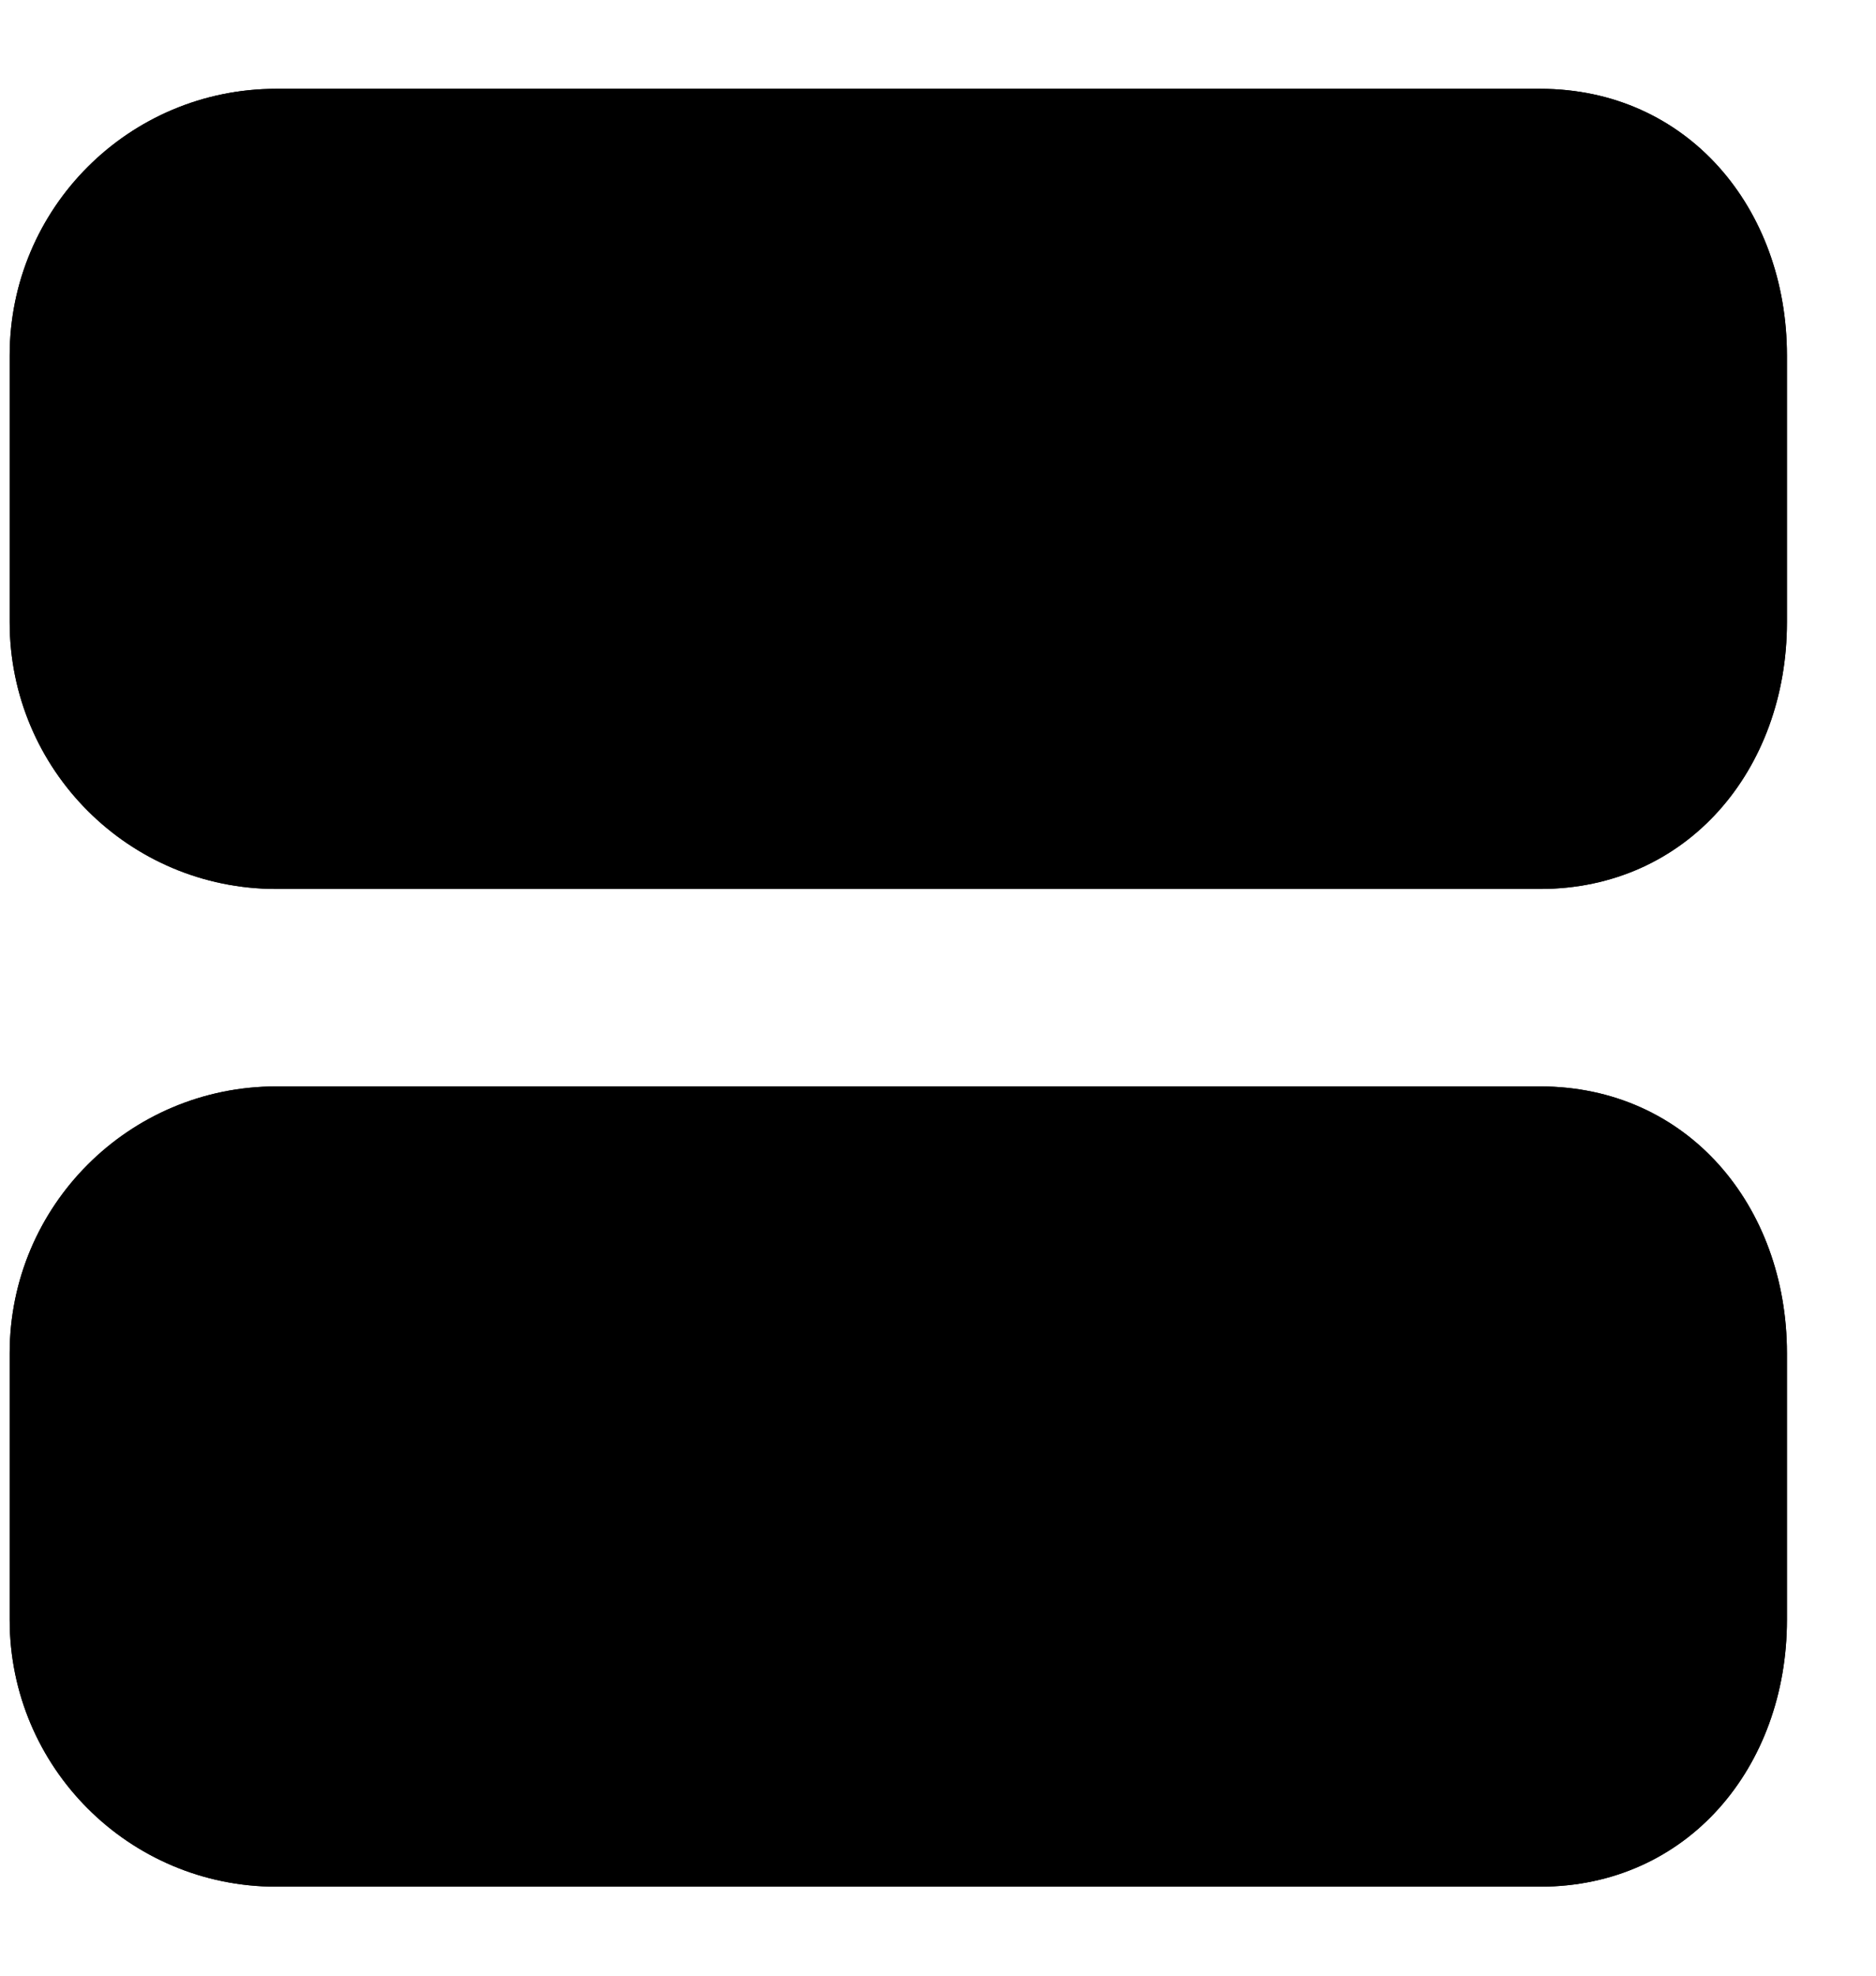 <svg width="19" height="20" viewBox="0 0 19 20" fill="none" xmlns="http://www.w3.org/2000/svg">
<path fillRule="evenodd" clipRule="evenodd" d="M18.098 13.698V16.398C18.098 17.89 17.09 19.099 15.598 19.099C14.107 19.099 2.798 19.099 2.798 19.099C1.307 19.099 0.098 17.89 0.098 16.398V13.698C0.098 12.207 1.307 10.998 2.798 10.998H15.598C17.09 10.998 18.098 12.207 18.098 13.698Z" fill="current"/>
<path fillRule="evenodd" clipRule="evenodd" d="M18.098 13.698V16.398C18.098 17.89 17.09 19.099 15.598 19.099C14.107 19.099 2.798 19.099 2.798 19.099C1.307 19.099 0.098 17.89 0.098 16.398V13.698C0.098 12.207 1.307 10.998 2.798 10.998H15.598C17.09 10.998 18.098 12.207 18.098 13.698Z" fill="current"/>
<path fillRule="evenodd" clipRule="evenodd" d="M18.098 3.599V6.299C18.098 7.79 17.089 8.999 15.598 8.999C14.106 8.999 2.798 8.999 2.798 8.999C1.306 8.999 0.098 7.79 0.098 6.299V3.599C0.098 2.107 1.306 0.899 2.798 0.899H15.598C17.089 0.899 18.098 2.107 18.098 3.599Z" fill="current"/>
<path fillRule="evenodd" clipRule="evenodd" d="M18.098 3.599V6.299C18.098 7.79 17.089 8.999 15.598 8.999C14.106 8.999 2.798 8.999 2.798 8.999C1.306 8.999 0.098 7.79 0.098 6.299V3.599C0.098 2.107 1.306 0.899 2.798 0.899H15.598C17.089 0.899 18.098 2.107 18.098 3.599Z" fill="current"/>
<defs>
<linearGradient id="ViewCartsLineGradient" x1="0" y1="0" x2="0" y2="0">
  <stop offset="0%" stop-color="#5BA0FE" />
  <stop offset="0.01" stop-color="#0164F4" />
  <stop offset="100%" stop-color="#0164F4" />
</linearGradient>
</defs>
</svg>
